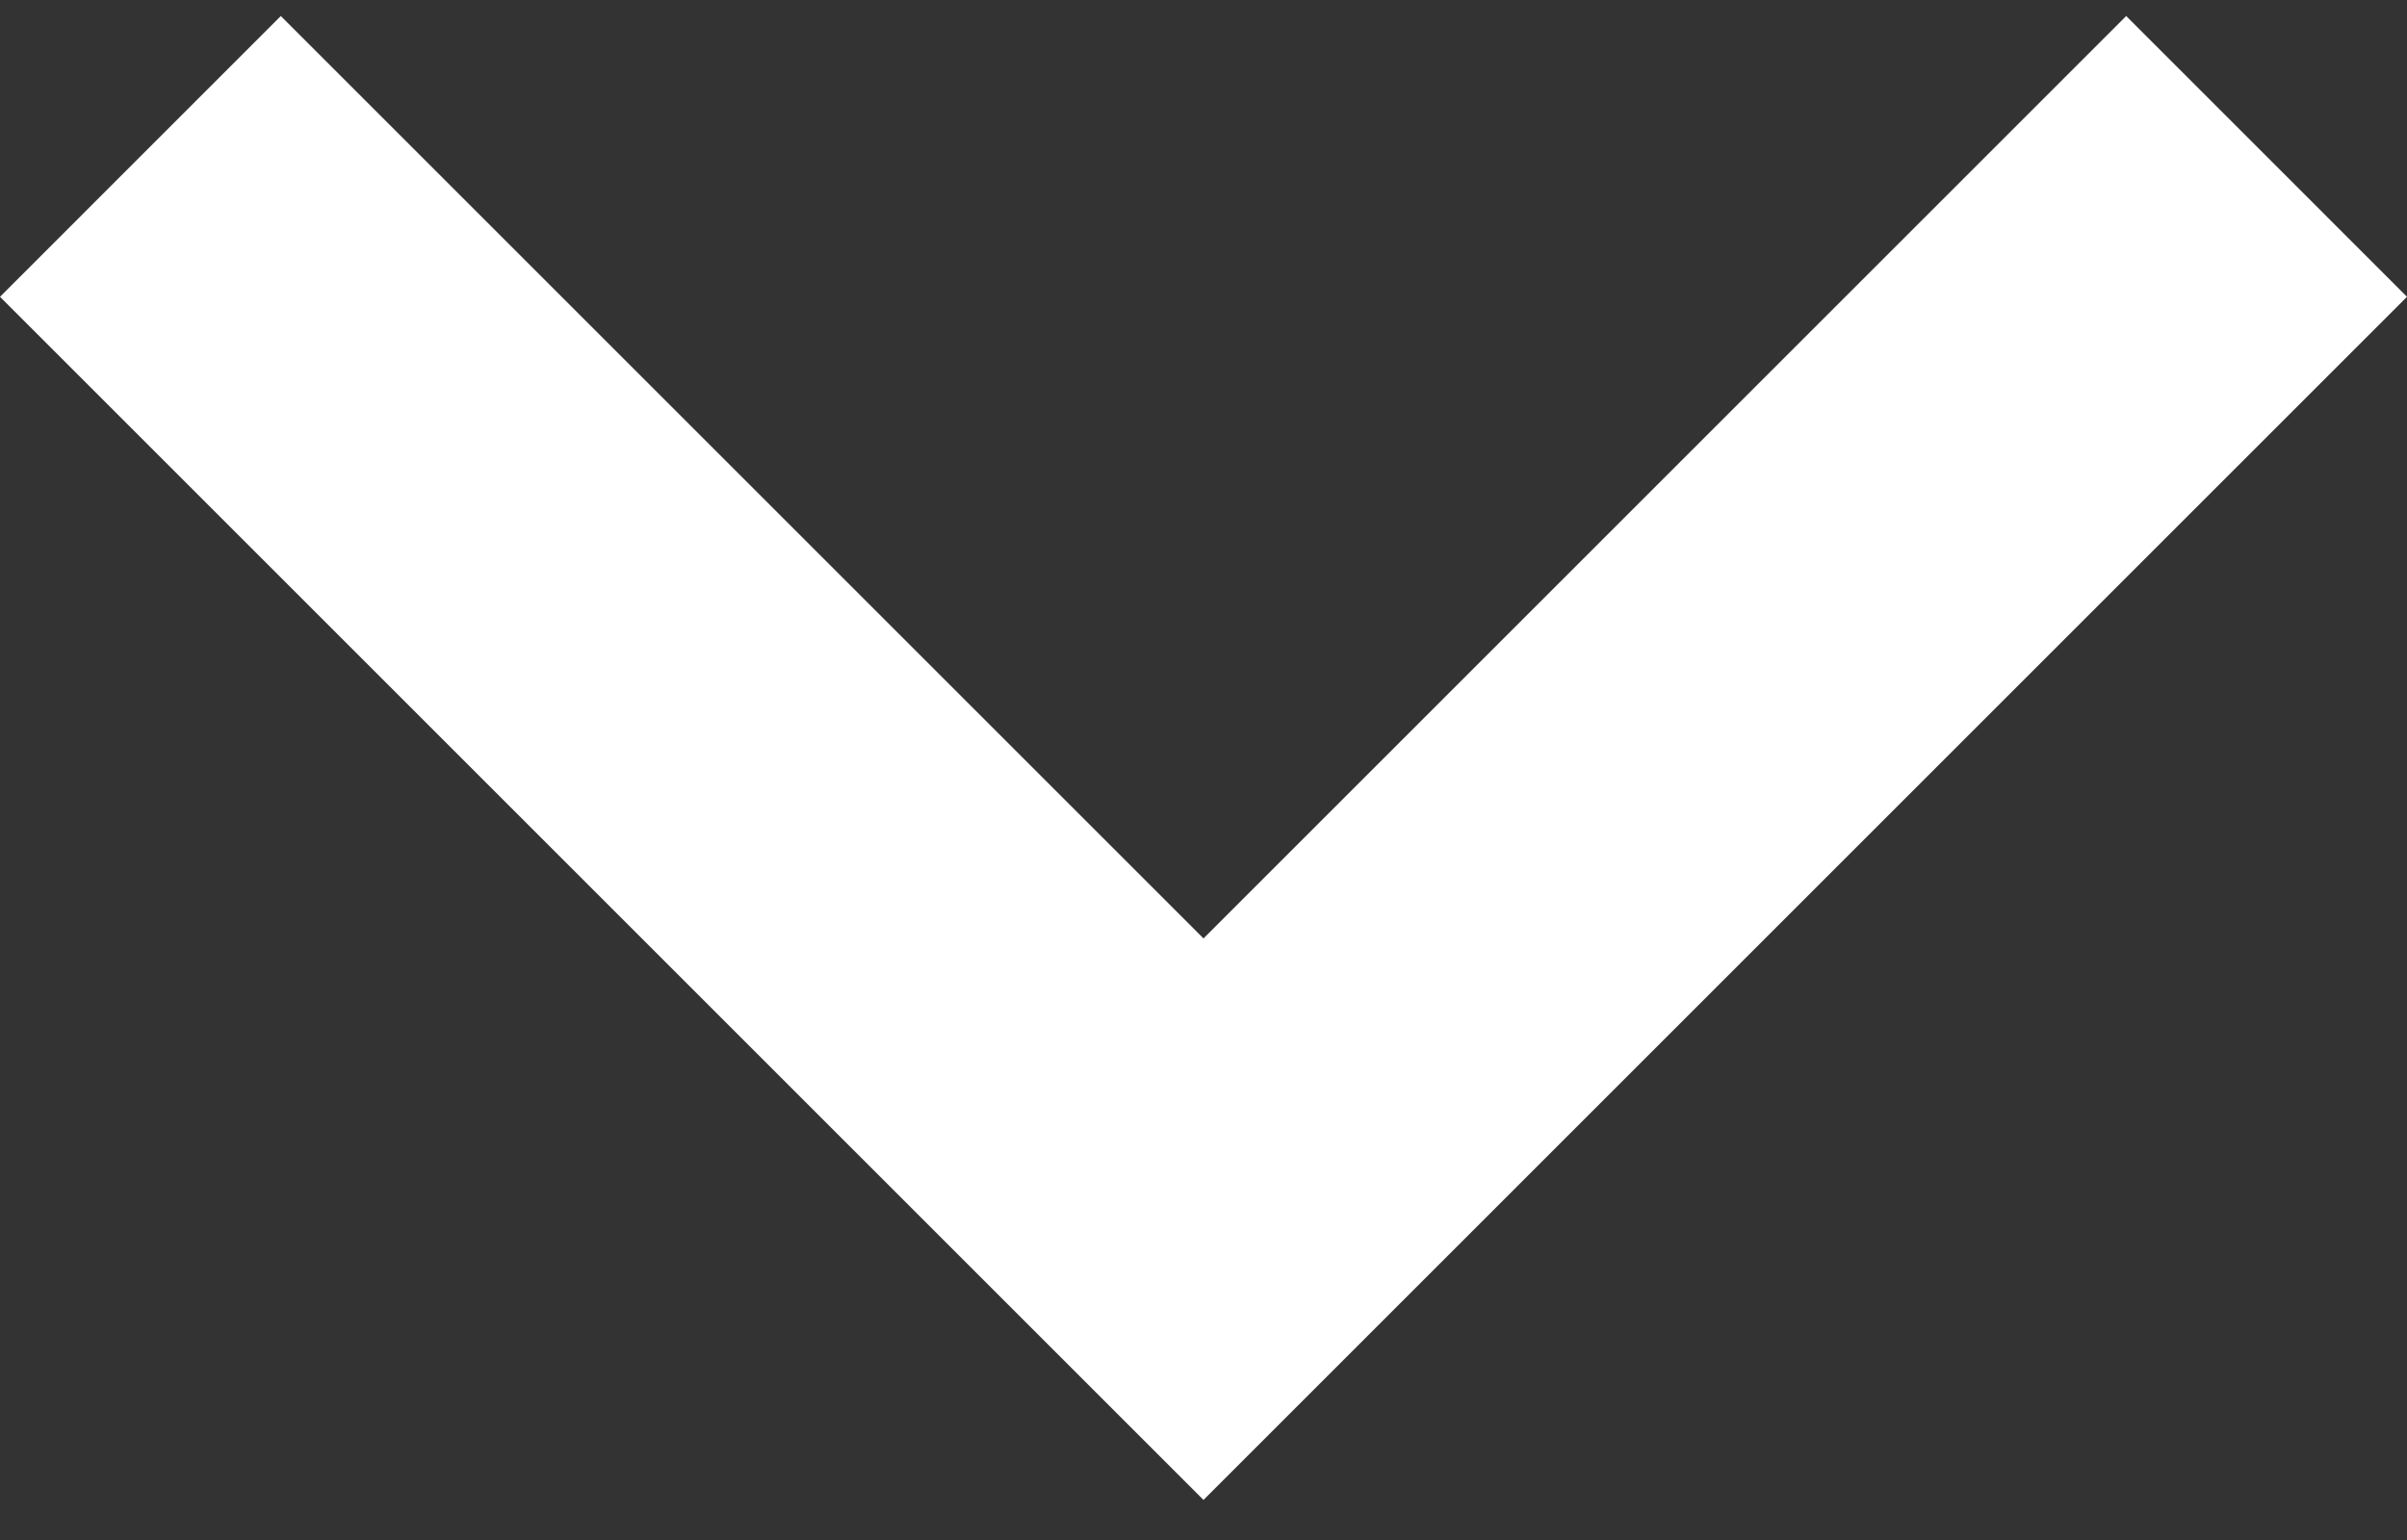 <svg width="50" height="32" viewBox="0 0 50 32" fill="none" xmlns="http://www.w3.org/2000/svg">
<rect x="0" y="0" width="50" height="32" fill="#333333" stroke="none"/>
<path d="M25 31.167L0 6.167L5.833 0.333L25 19.5L44.167 0.333L50 6.167L25 31.167Z" fill="white"/>
</svg>
